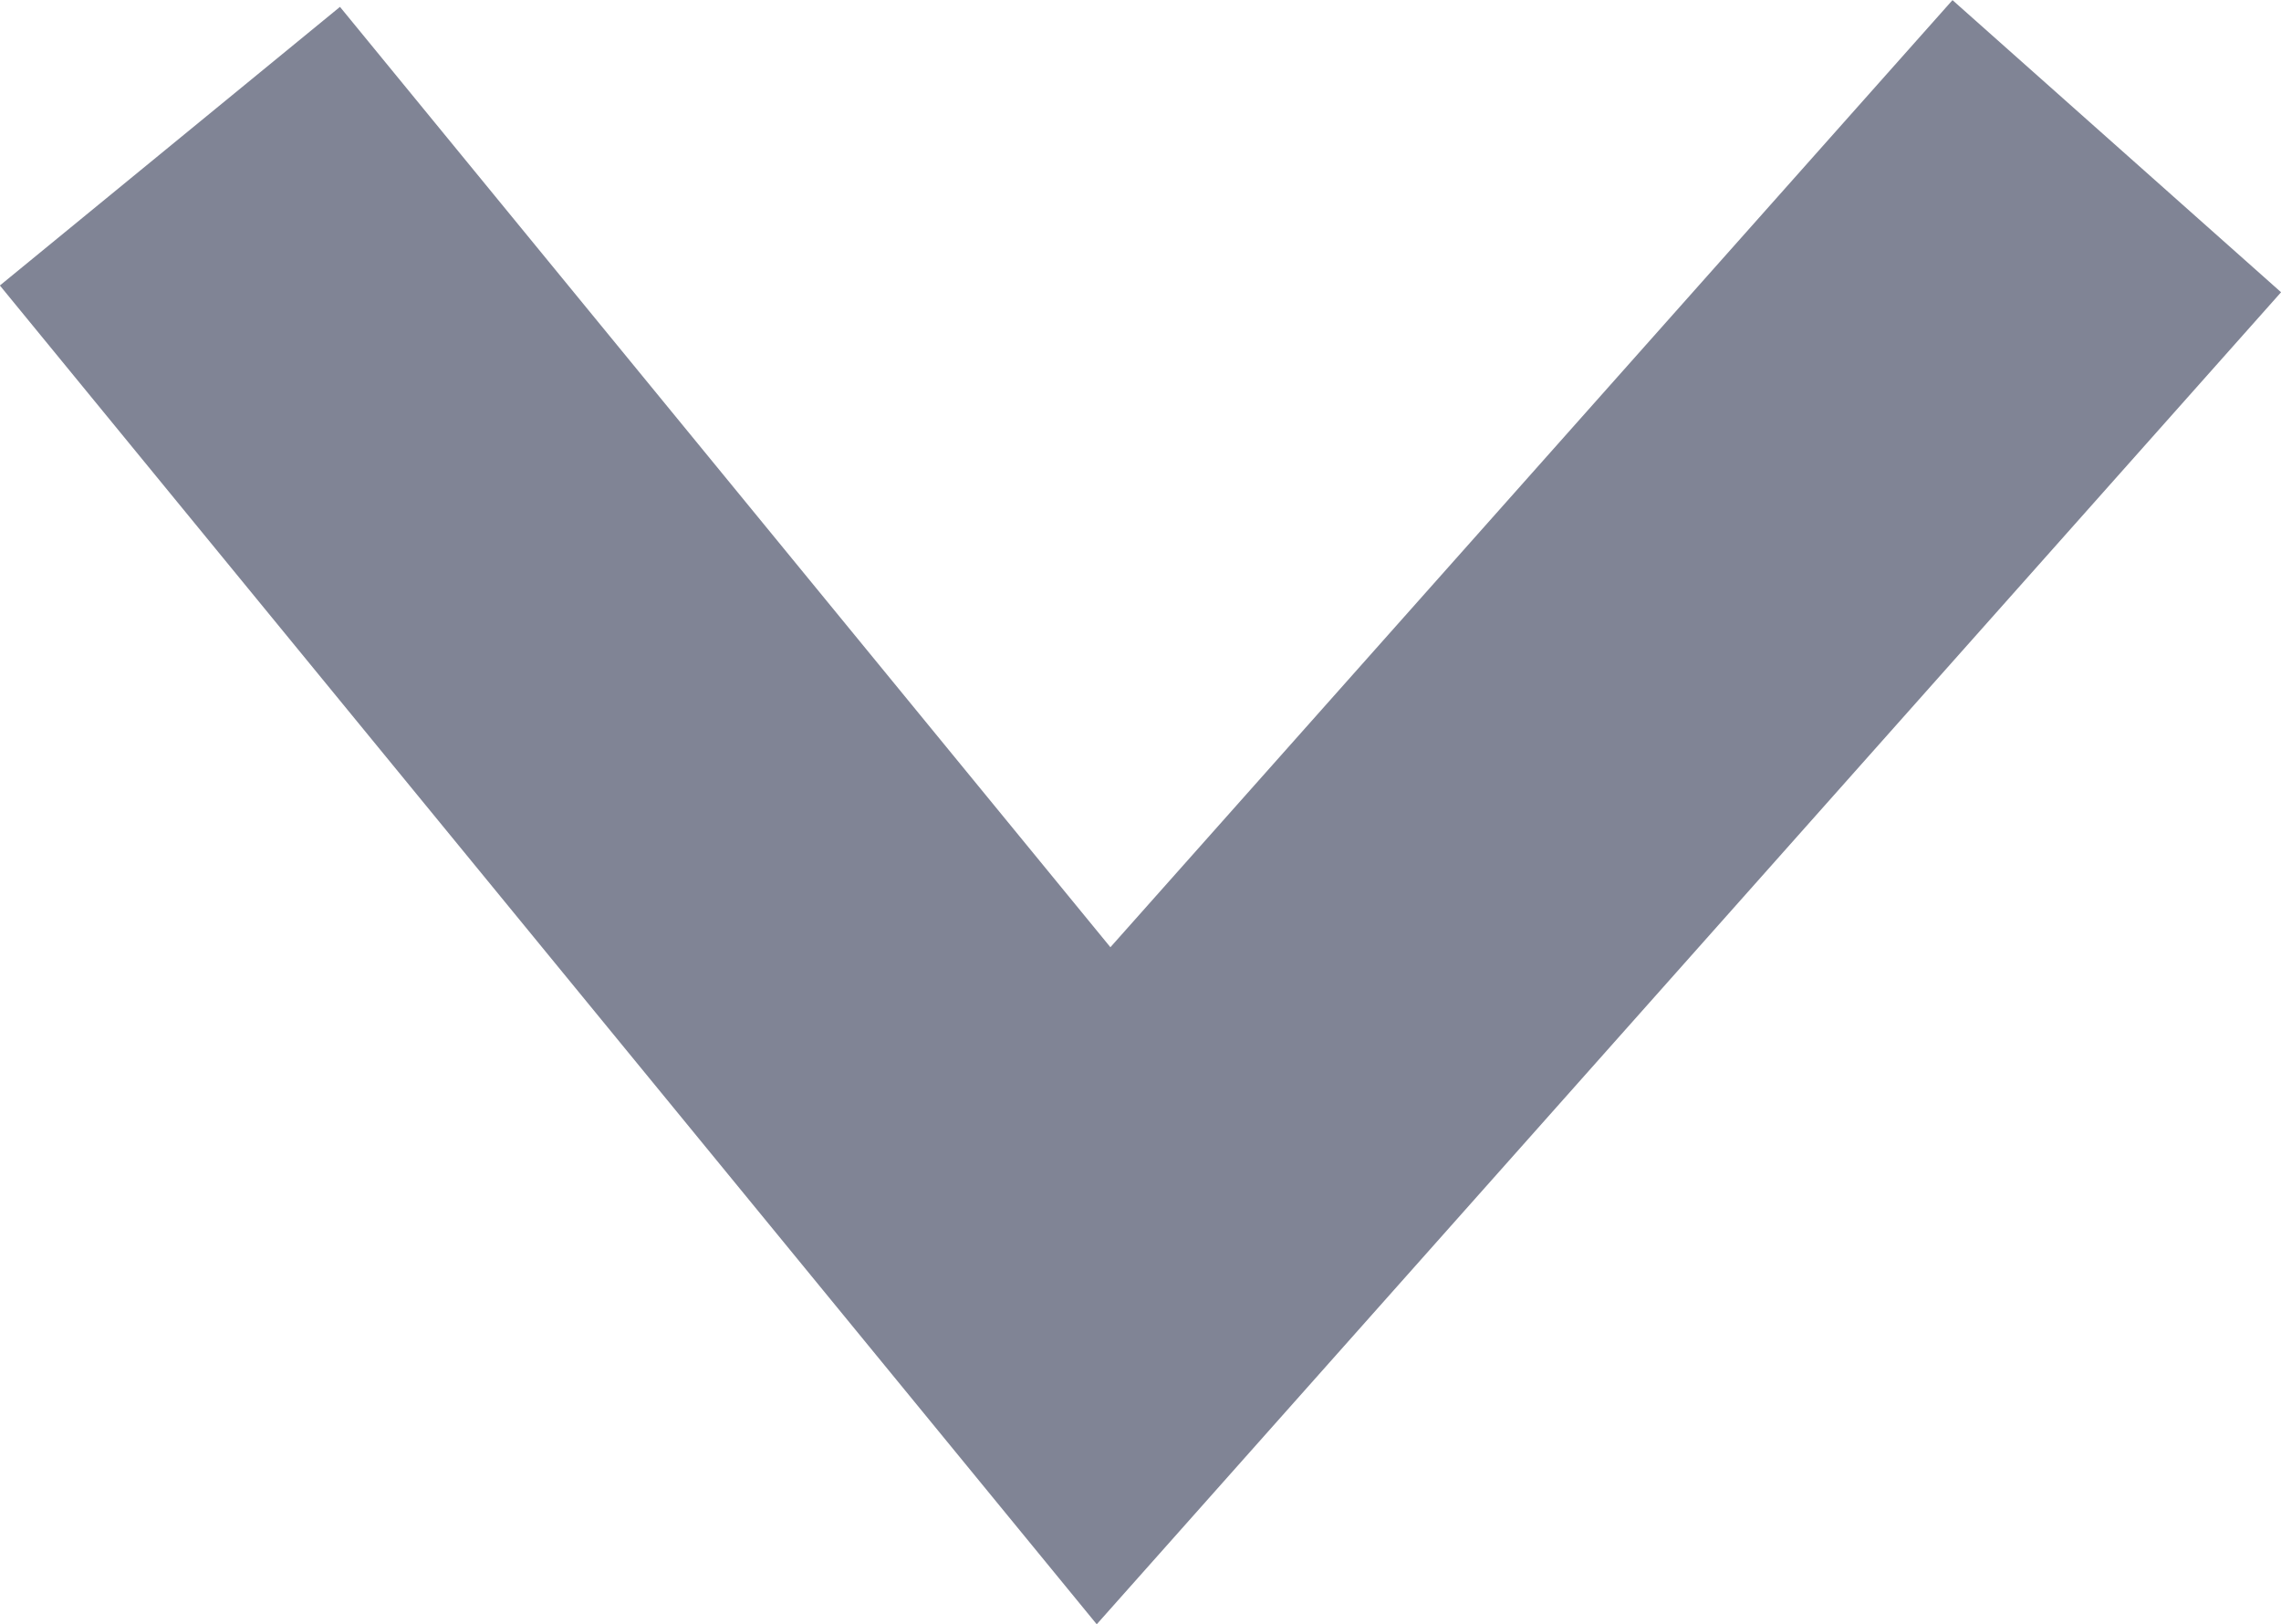 <svg xmlns="http://www.w3.org/2000/svg" width="10.376" height="7.388" viewBox="0 0 10.376 7.388">
    <defs>
        <style>
            .cls-1{fill:none;stroke:#808495;stroke-width:2px}
        </style>
    </defs>
    <path id="Path_296" d="M1803.616 4362.342l5.184 4.609-5.184 4.247" class="cls-1" data-name="Path 296" transform="rotate(90 3087.461 1284.51)"/>
</svg>
